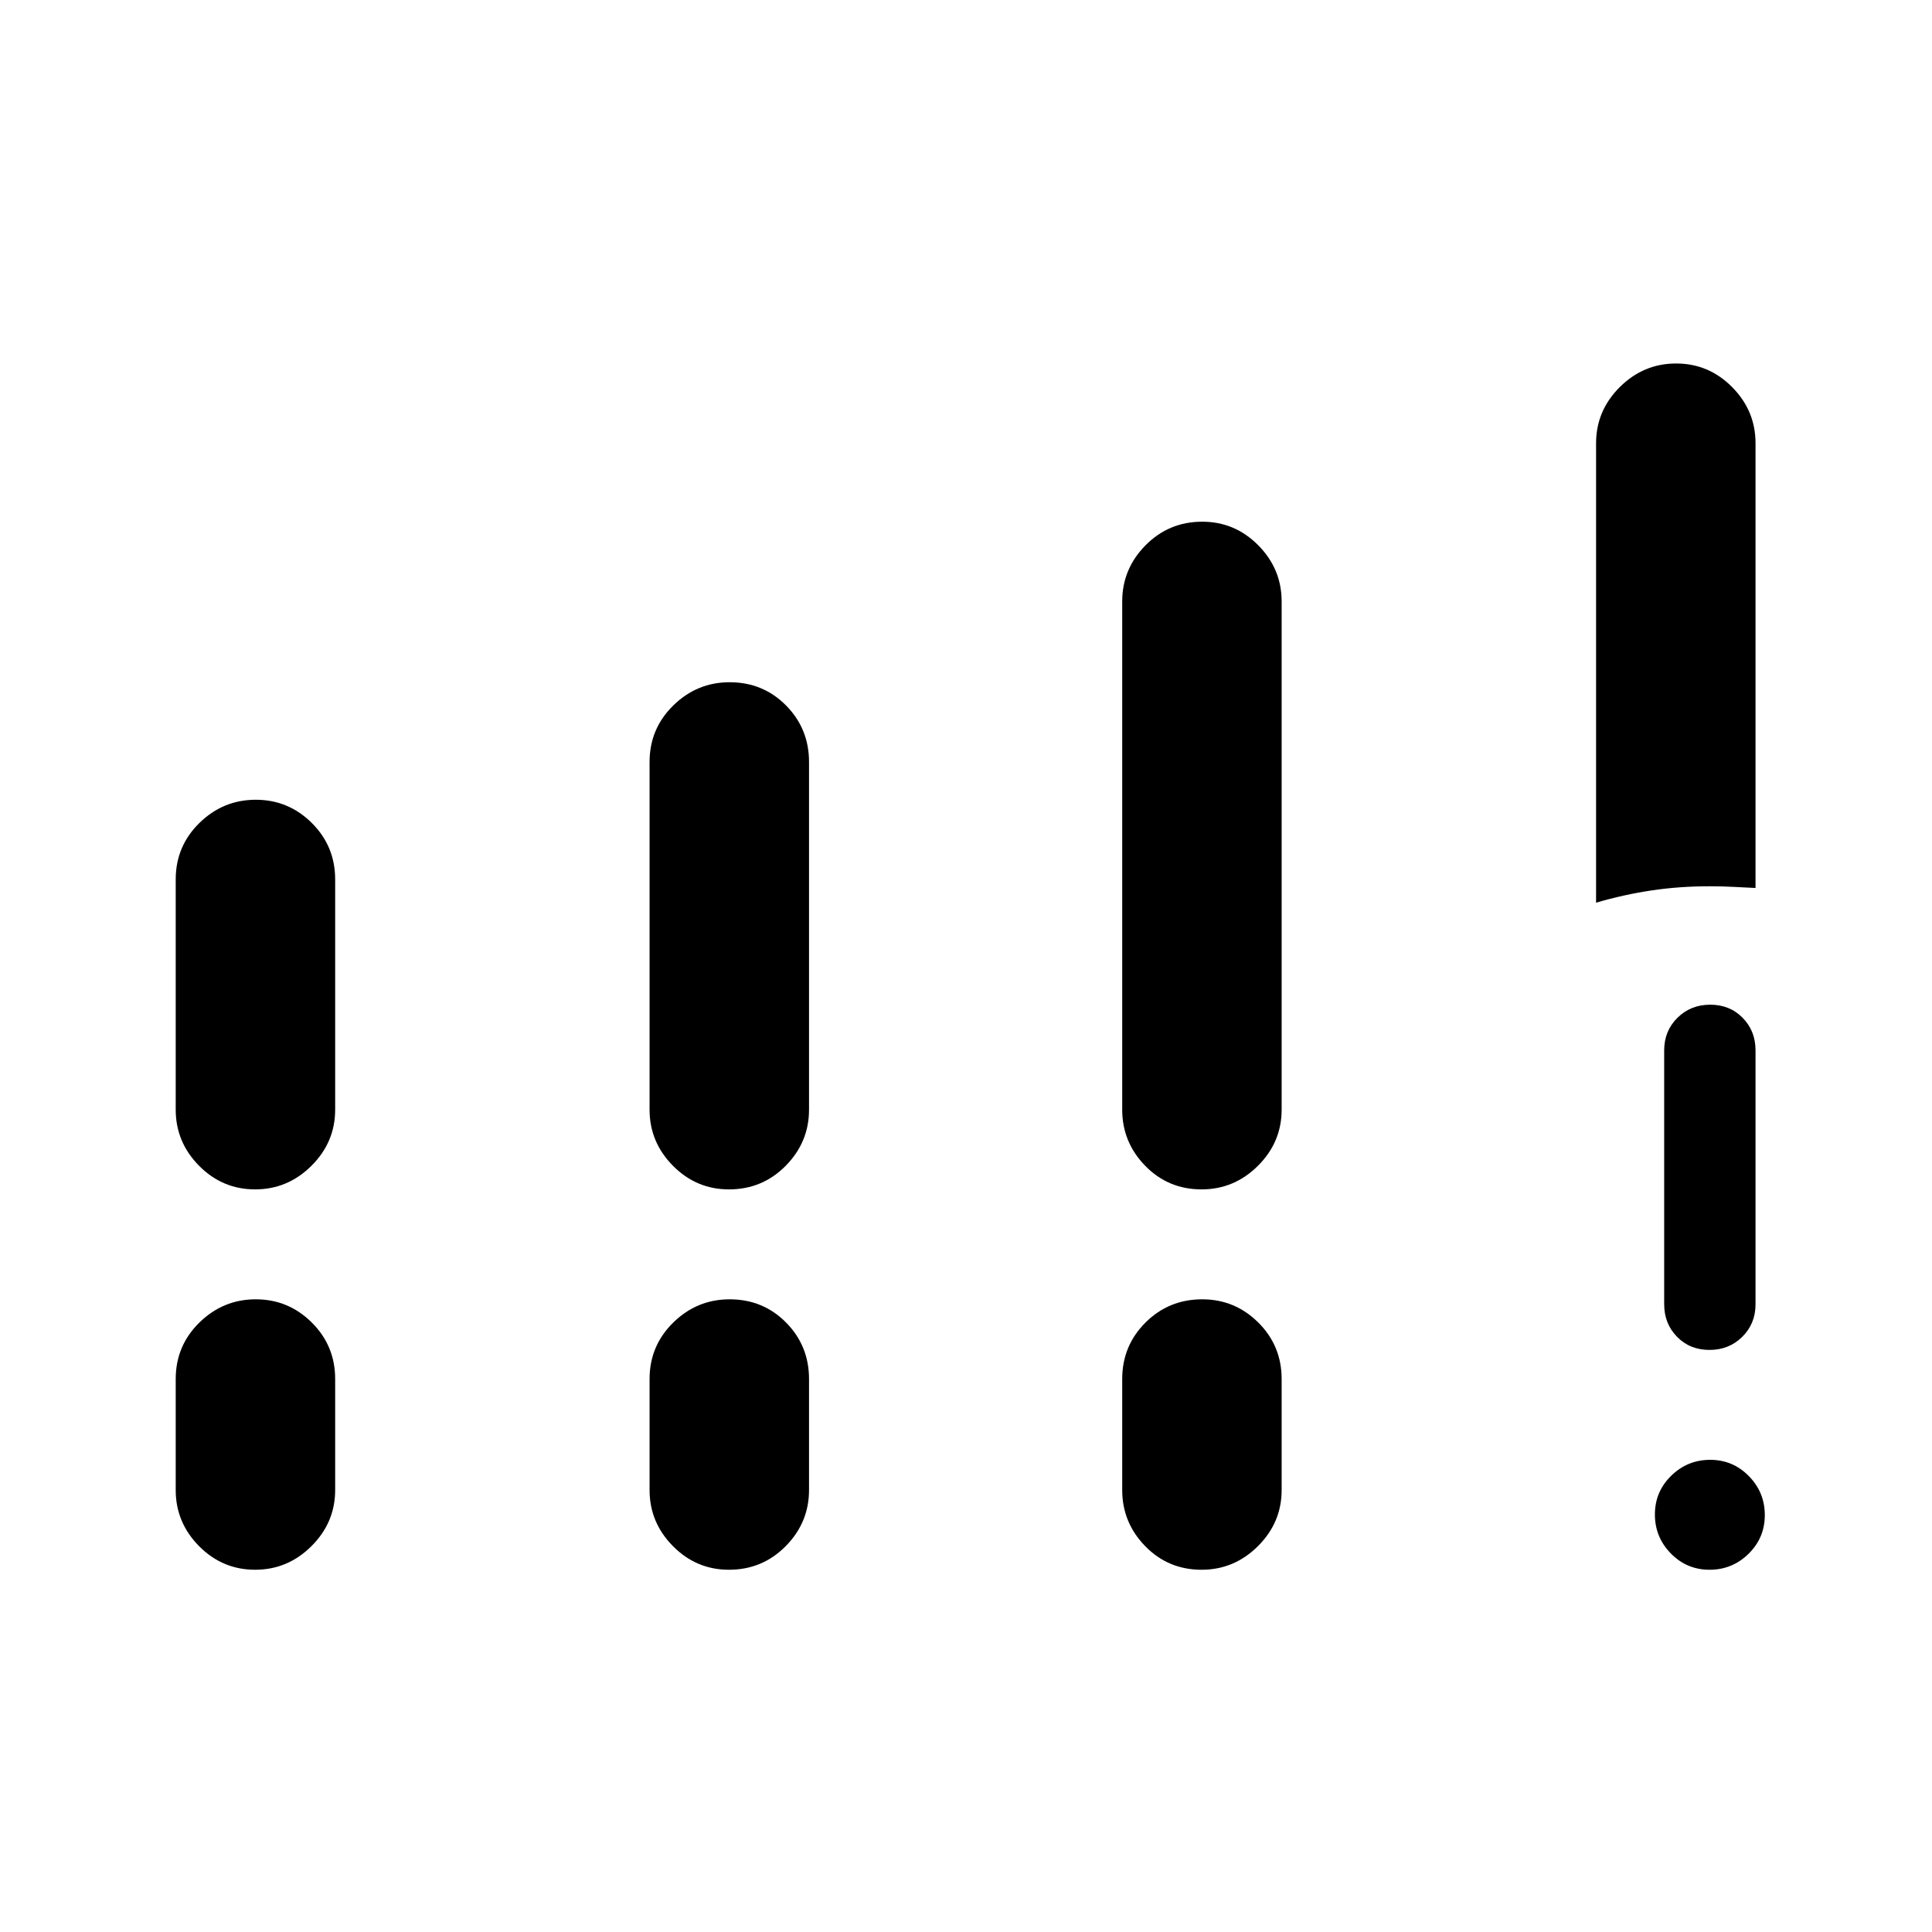 <svg xmlns="http://www.w3.org/2000/svg" width="48" height="48" viewBox="0 -960 960 960"><path d="M793.08-511.46v-228.31q0-16.15 11.77-27.88 11.78-11.73 28-11.73 16.23 0 27.84 11.73 11.62 11.73 11.62 27.88v221q-5.39-.23-10.91-.54-5.52-.31-11.79-.31-15.14 0-28.96 2.07-13.82 2.06-27.57 6.09ZM849.45-180q-11.3 0-19.22-8.09-7.92-8.08-7.92-19.38 0-11.3 8.08-19.22 8.09-7.93 19.39-7.93t19.22 8.09q7.92 8.08 7.92 19.38 0 11.3-8.08 19.23-8.09 7.92-19.39 7.92Zm-22.53-131.92v-126.16q0-9.65 6.58-16.17 6.57-6.52 16.3-6.52 9.74 0 16.12 6.52 6.39 6.52 6.39 16.17v126.16q0 9.65-6.58 16.17-6.57 6.52-16.31 6.52-9.73 0-16.11-6.52-6.39-6.52-6.39-16.17ZM87.31-408.61V-523q0-16.54 11.78-28.08 11.78-11.53 28-11.53t27.83 11.53q11.62 11.54 11.62 28.08v114.39q0 16.15-11.78 27.88t-28 11.73q-16.22 0-27.84-11.73-11.61-11.73-11.61-27.88Zm235.46 0v-172.77q0-16.54 11.78-28.08t28-11.54q16.6 0 28.03 11.54Q402-597.92 402-581.38v172.77q0 16.15-11.59 27.88Q378.83-369 362.22-369q-16.22 0-27.83-11.73-11.62-11.73-11.62-27.88ZM87.31-219.62v-55.15q0-16.54 11.78-28.08 11.78-11.53 28-11.53t27.83 11.53q11.62 11.54 11.62 28.08v55.15q0 16.16-11.78 27.89t-28 11.73q-16.22 0-27.84-11.73-11.61-11.73-11.61-27.89Zm235.46 0v-55.15q0-16.54 11.78-28.08 11.78-11.53 28-11.53 16.6 0 28.03 11.53Q402-291.31 402-274.77v55.15q0 16.16-11.59 27.89Q378.83-180 362.22-180q-16.22 0-27.83-11.73-11.62-11.73-11.62-27.89Zm234.85-188.99v-252.54q0-16.16 11.58-27.89 11.59-11.73 28.19-11.73 16.22 0 27.84 11.73 11.61 11.73 11.61 27.89v252.54q0 16.15-11.77 27.88-11.78 11.73-28 11.73-16.61 0-28.03-11.73-11.42-11.73-11.42-27.88Zm0 188.99v-55.15q0-16.54 11.58-28.08 11.59-11.53 28.19-11.53 16.22 0 27.84 11.53 11.61 11.54 11.61 28.08v55.15q0 16.16-11.77 27.89-11.78 11.73-28 11.73-16.61 0-28.03-11.73-11.42-11.73-11.42-27.89Z"/></svg>